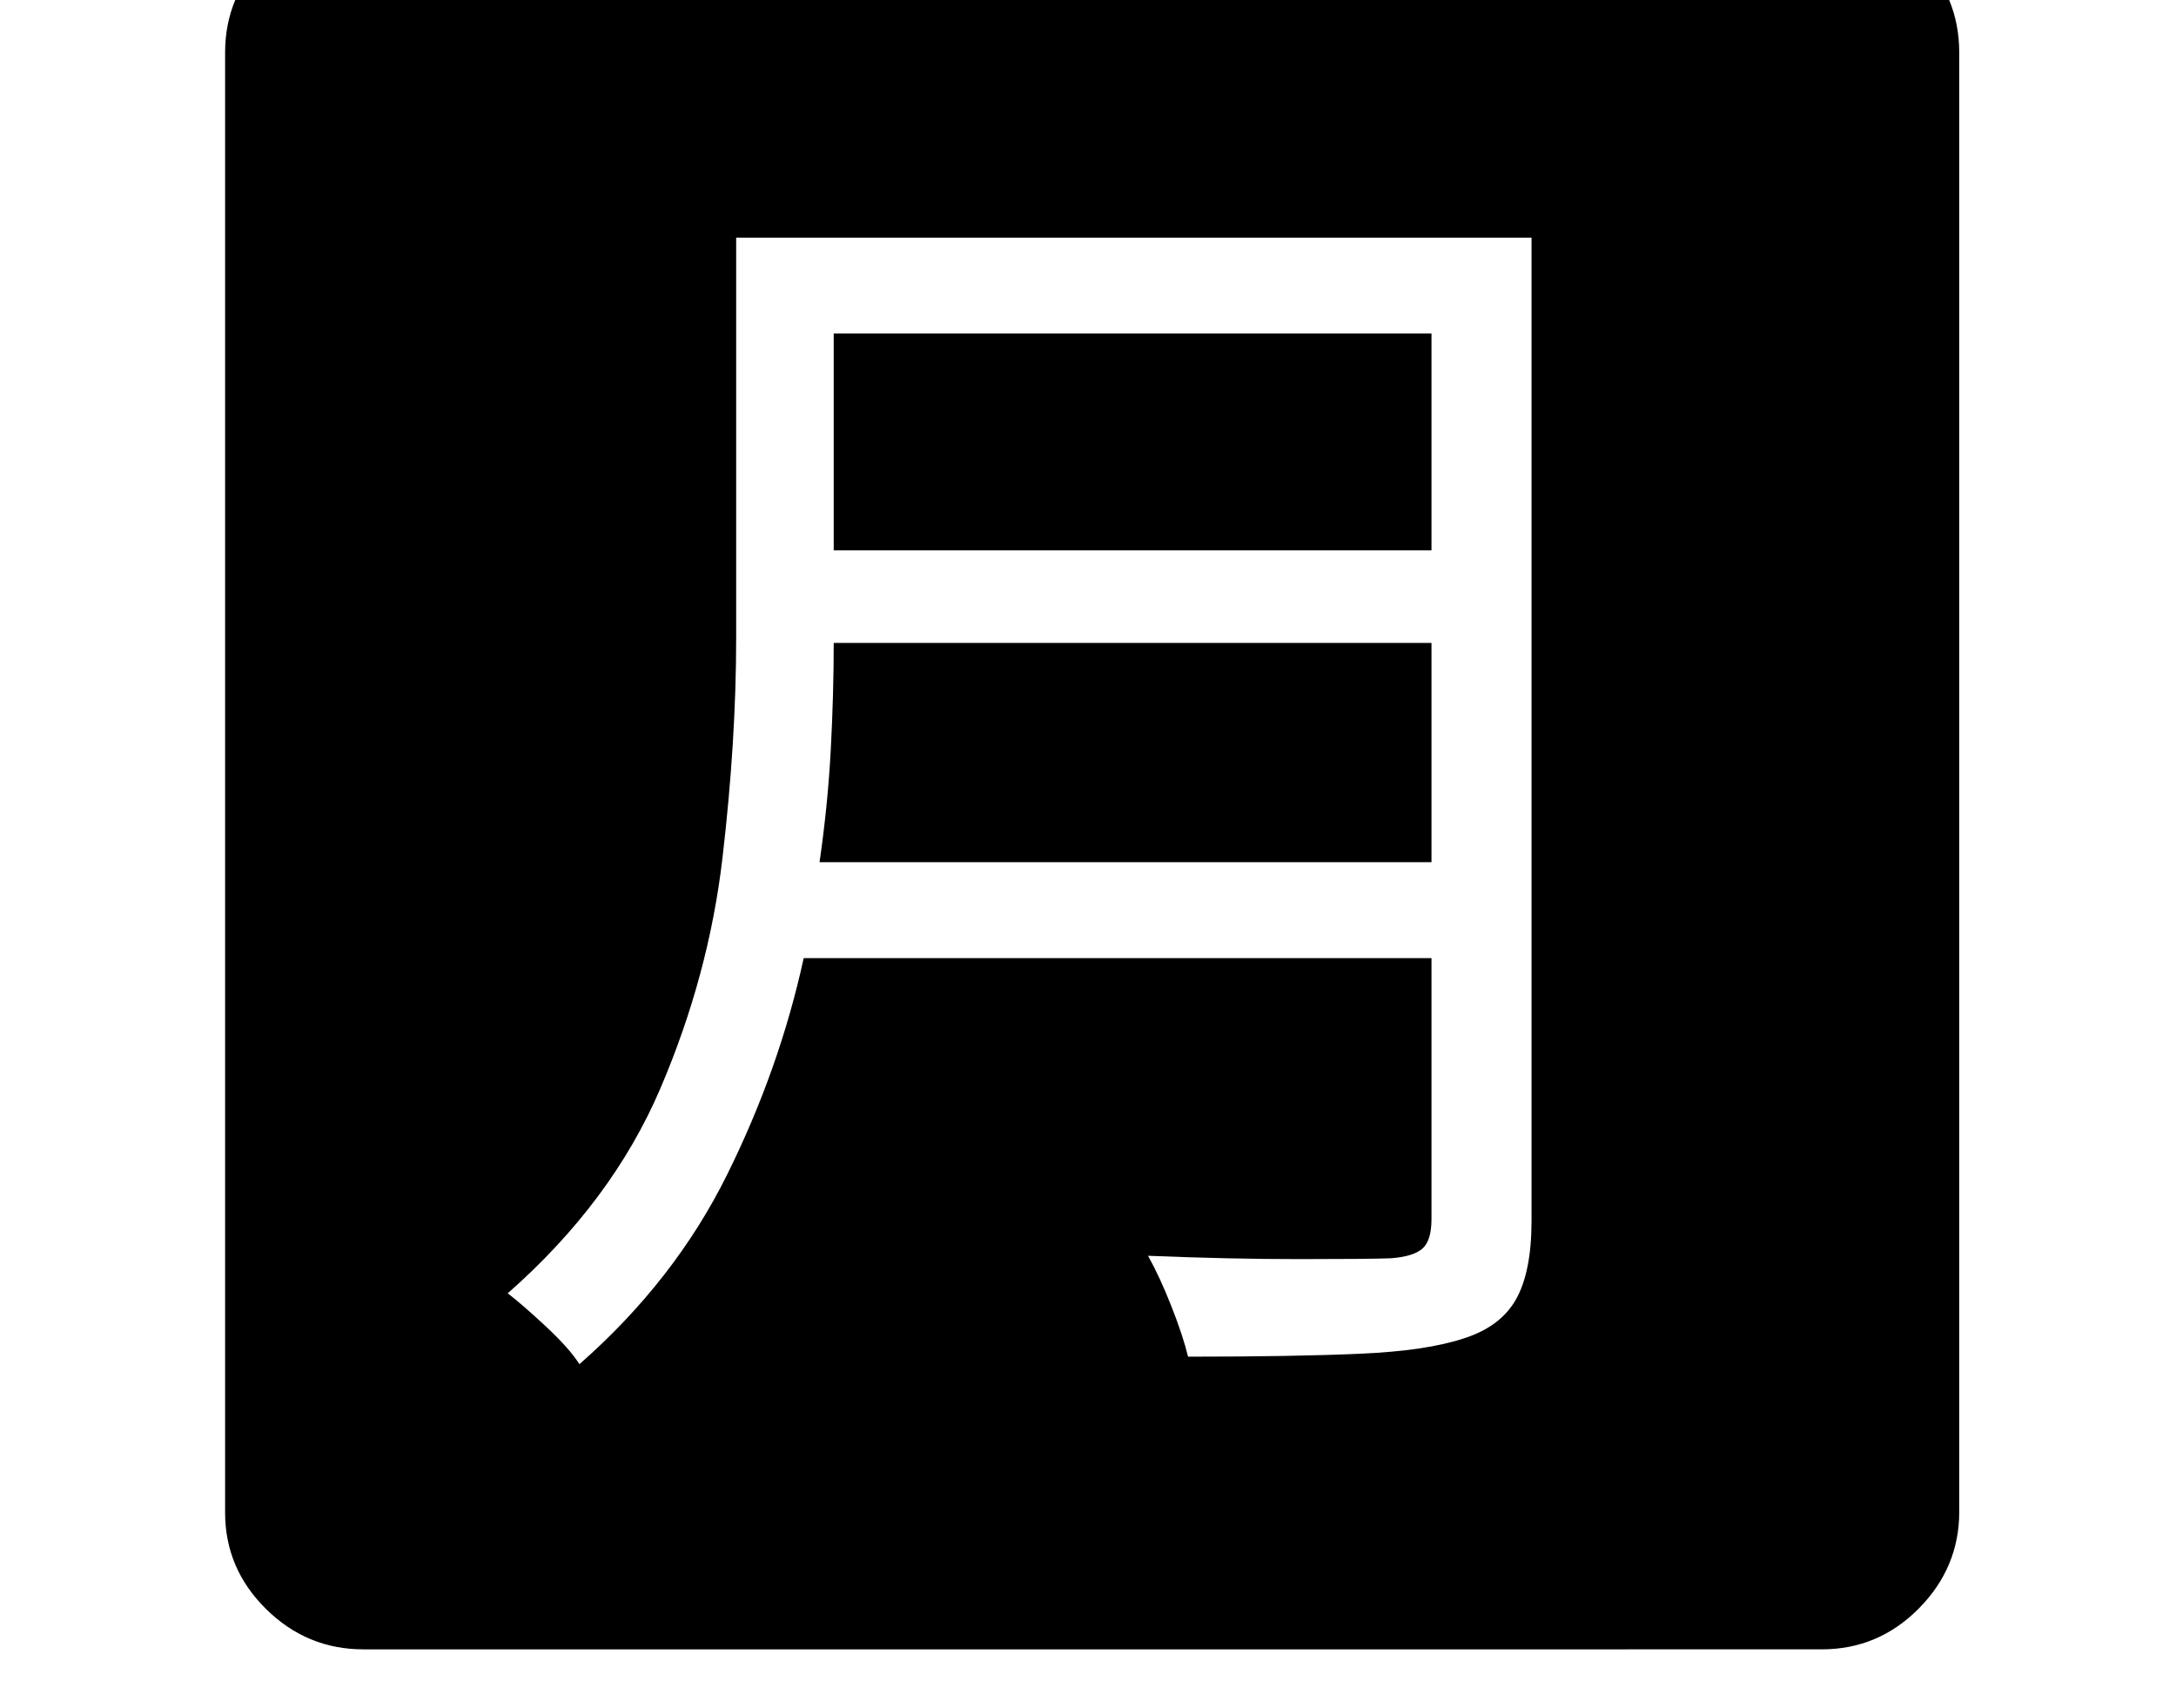 <svg xmlns="http://www.w3.org/2000/svg" viewBox="-10 0 2610 2048"><path d="M685 1636q114-100 177-227t92-260h753v313q0 26-11 35.5t-38 11.5q-27 1-110 1t-181-4q14 25 28 60.5t20 60.5q126 0 206-3.5t125-18.5q44-14 62.5-47t18.5-94V285H873v480q0 124-16.5 264.5t-74.5 276T599 1551q17 13 45.5 39.5T685 1636zm288-602q10-69 13.5-135.5T990 771h717v263zm17-374V400h717v260zM426 1978q-68 0-117-48.5T260 1814V63q0-68 49-116.5T425-102h1750q68 0 116.5 48.5T2340 63v1750q0 67-48.5 116t-116.5 49z"/></svg>